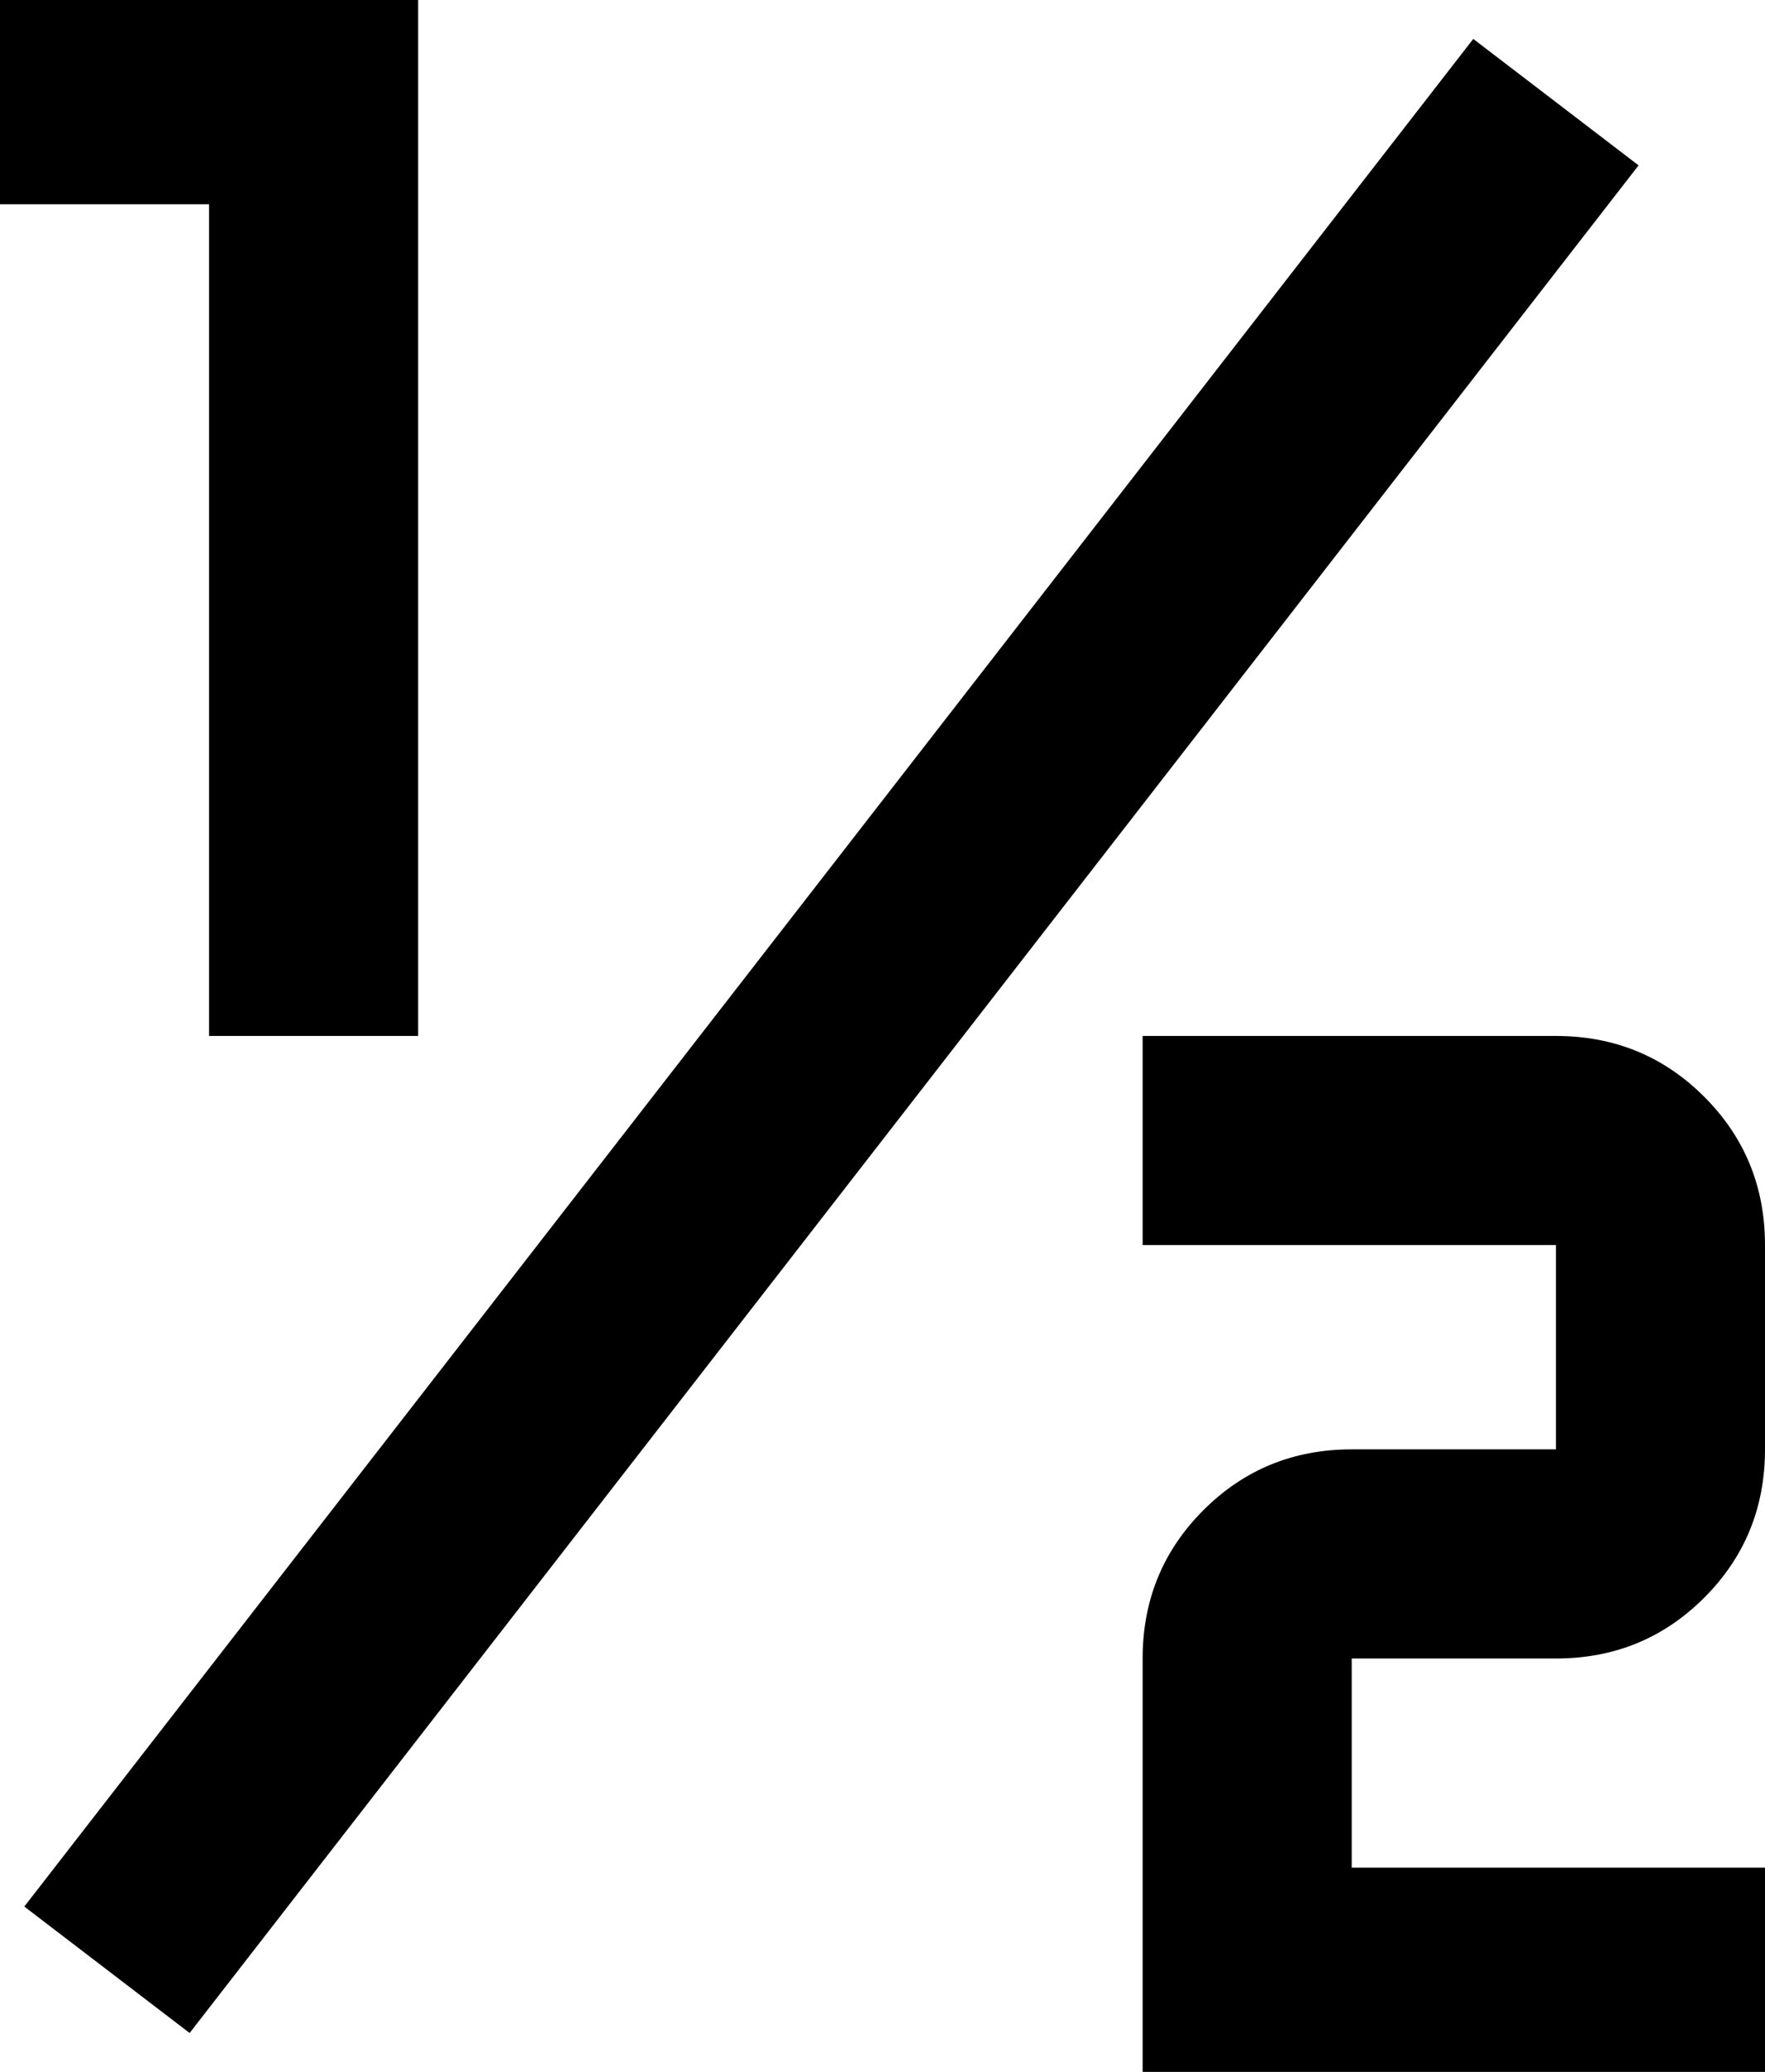 <svg xmlns="http://www.w3.org/2000/svg" viewBox="85 -21 363 426">
      <g transform="scale(1 -1) translate(0 -384)">
        <path d="M124 -13 90 13 388 397 422 371ZM85 405V363H128V192H171V405ZM320 192V149H405V107H363Q345 107 332.5 94.5Q320 82 320 64V-21H448V21H363V64H405Q423 64 435.5 76.5Q448 89 448 107V149Q448 167 435.5 179.5Q423 192 405 192Z" />
      </g>
    </svg>